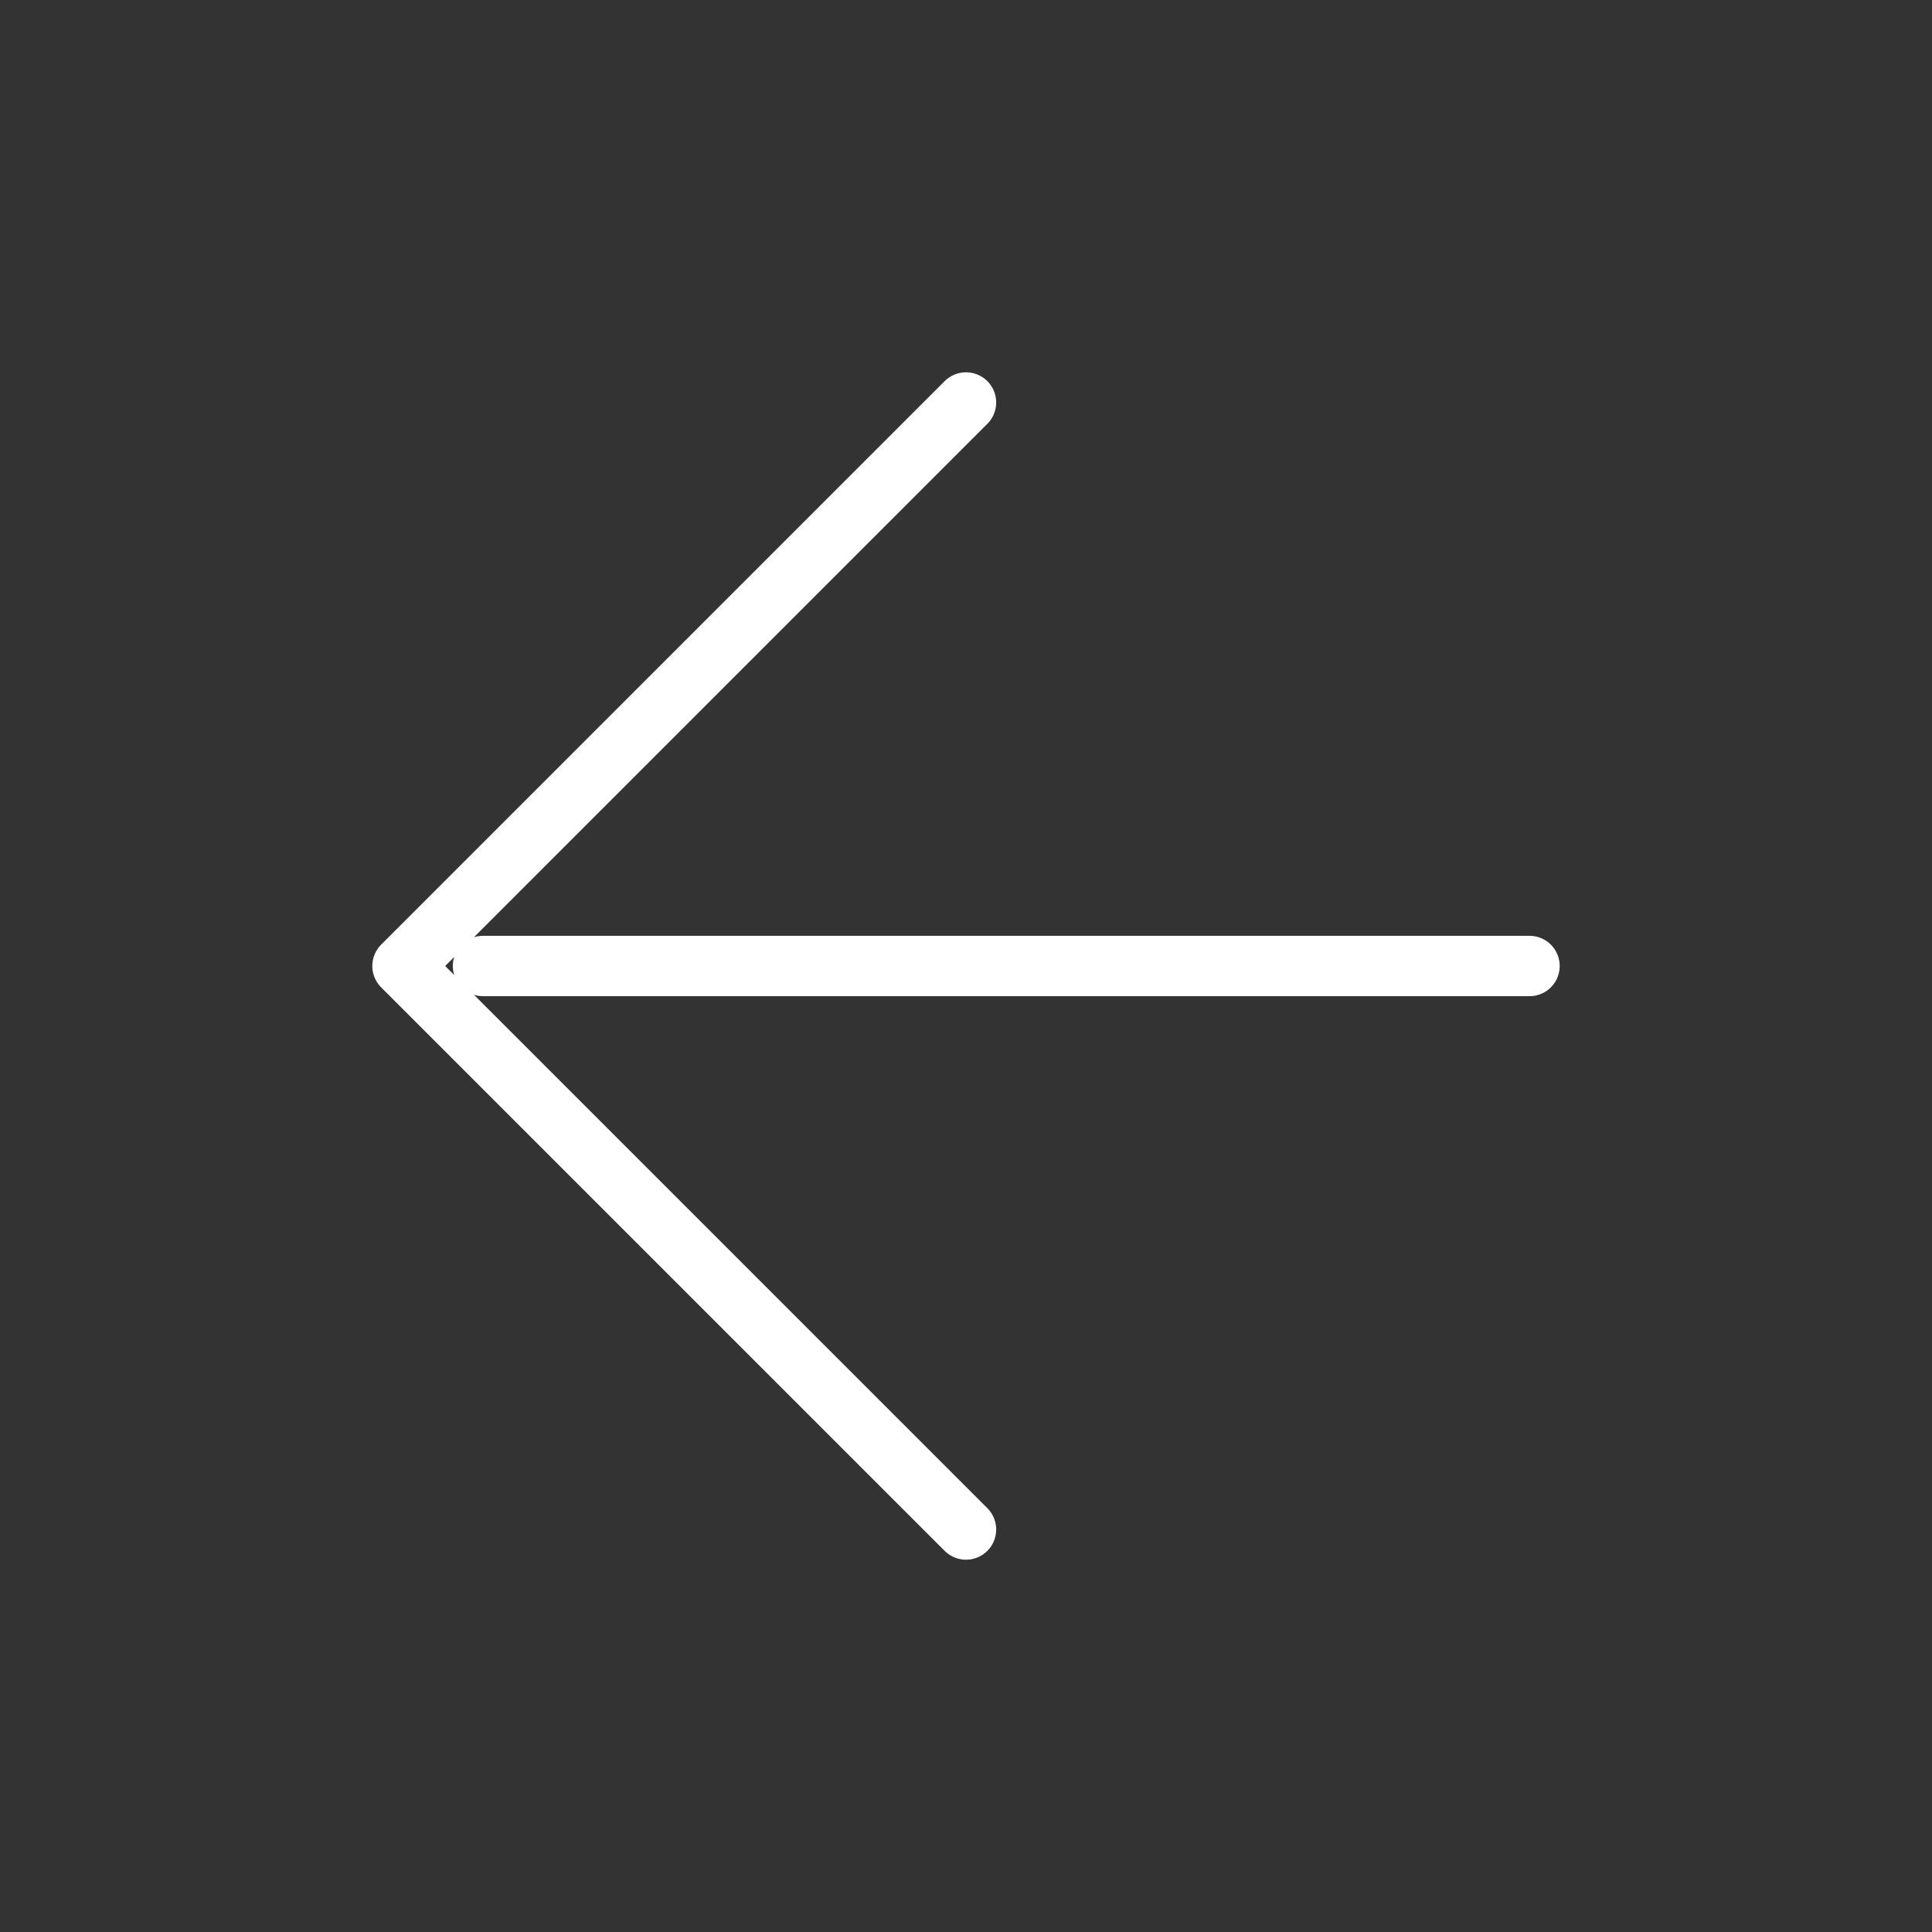 <svg width="64" height="64" viewBox="0 0 64 64" fill="none" xmlns="http://www.w3.org/2000/svg">
<rect x="0" y="0" width="64" height="64" fill="#333333" stroke="none"/>
<path d="M32 13.333L13.333 32L32 50.667M50.667 32H16H50.667Z" stroke="white" stroke-width="2" stroke-linecap="round" stroke-linejoin="round"/>
</svg>
